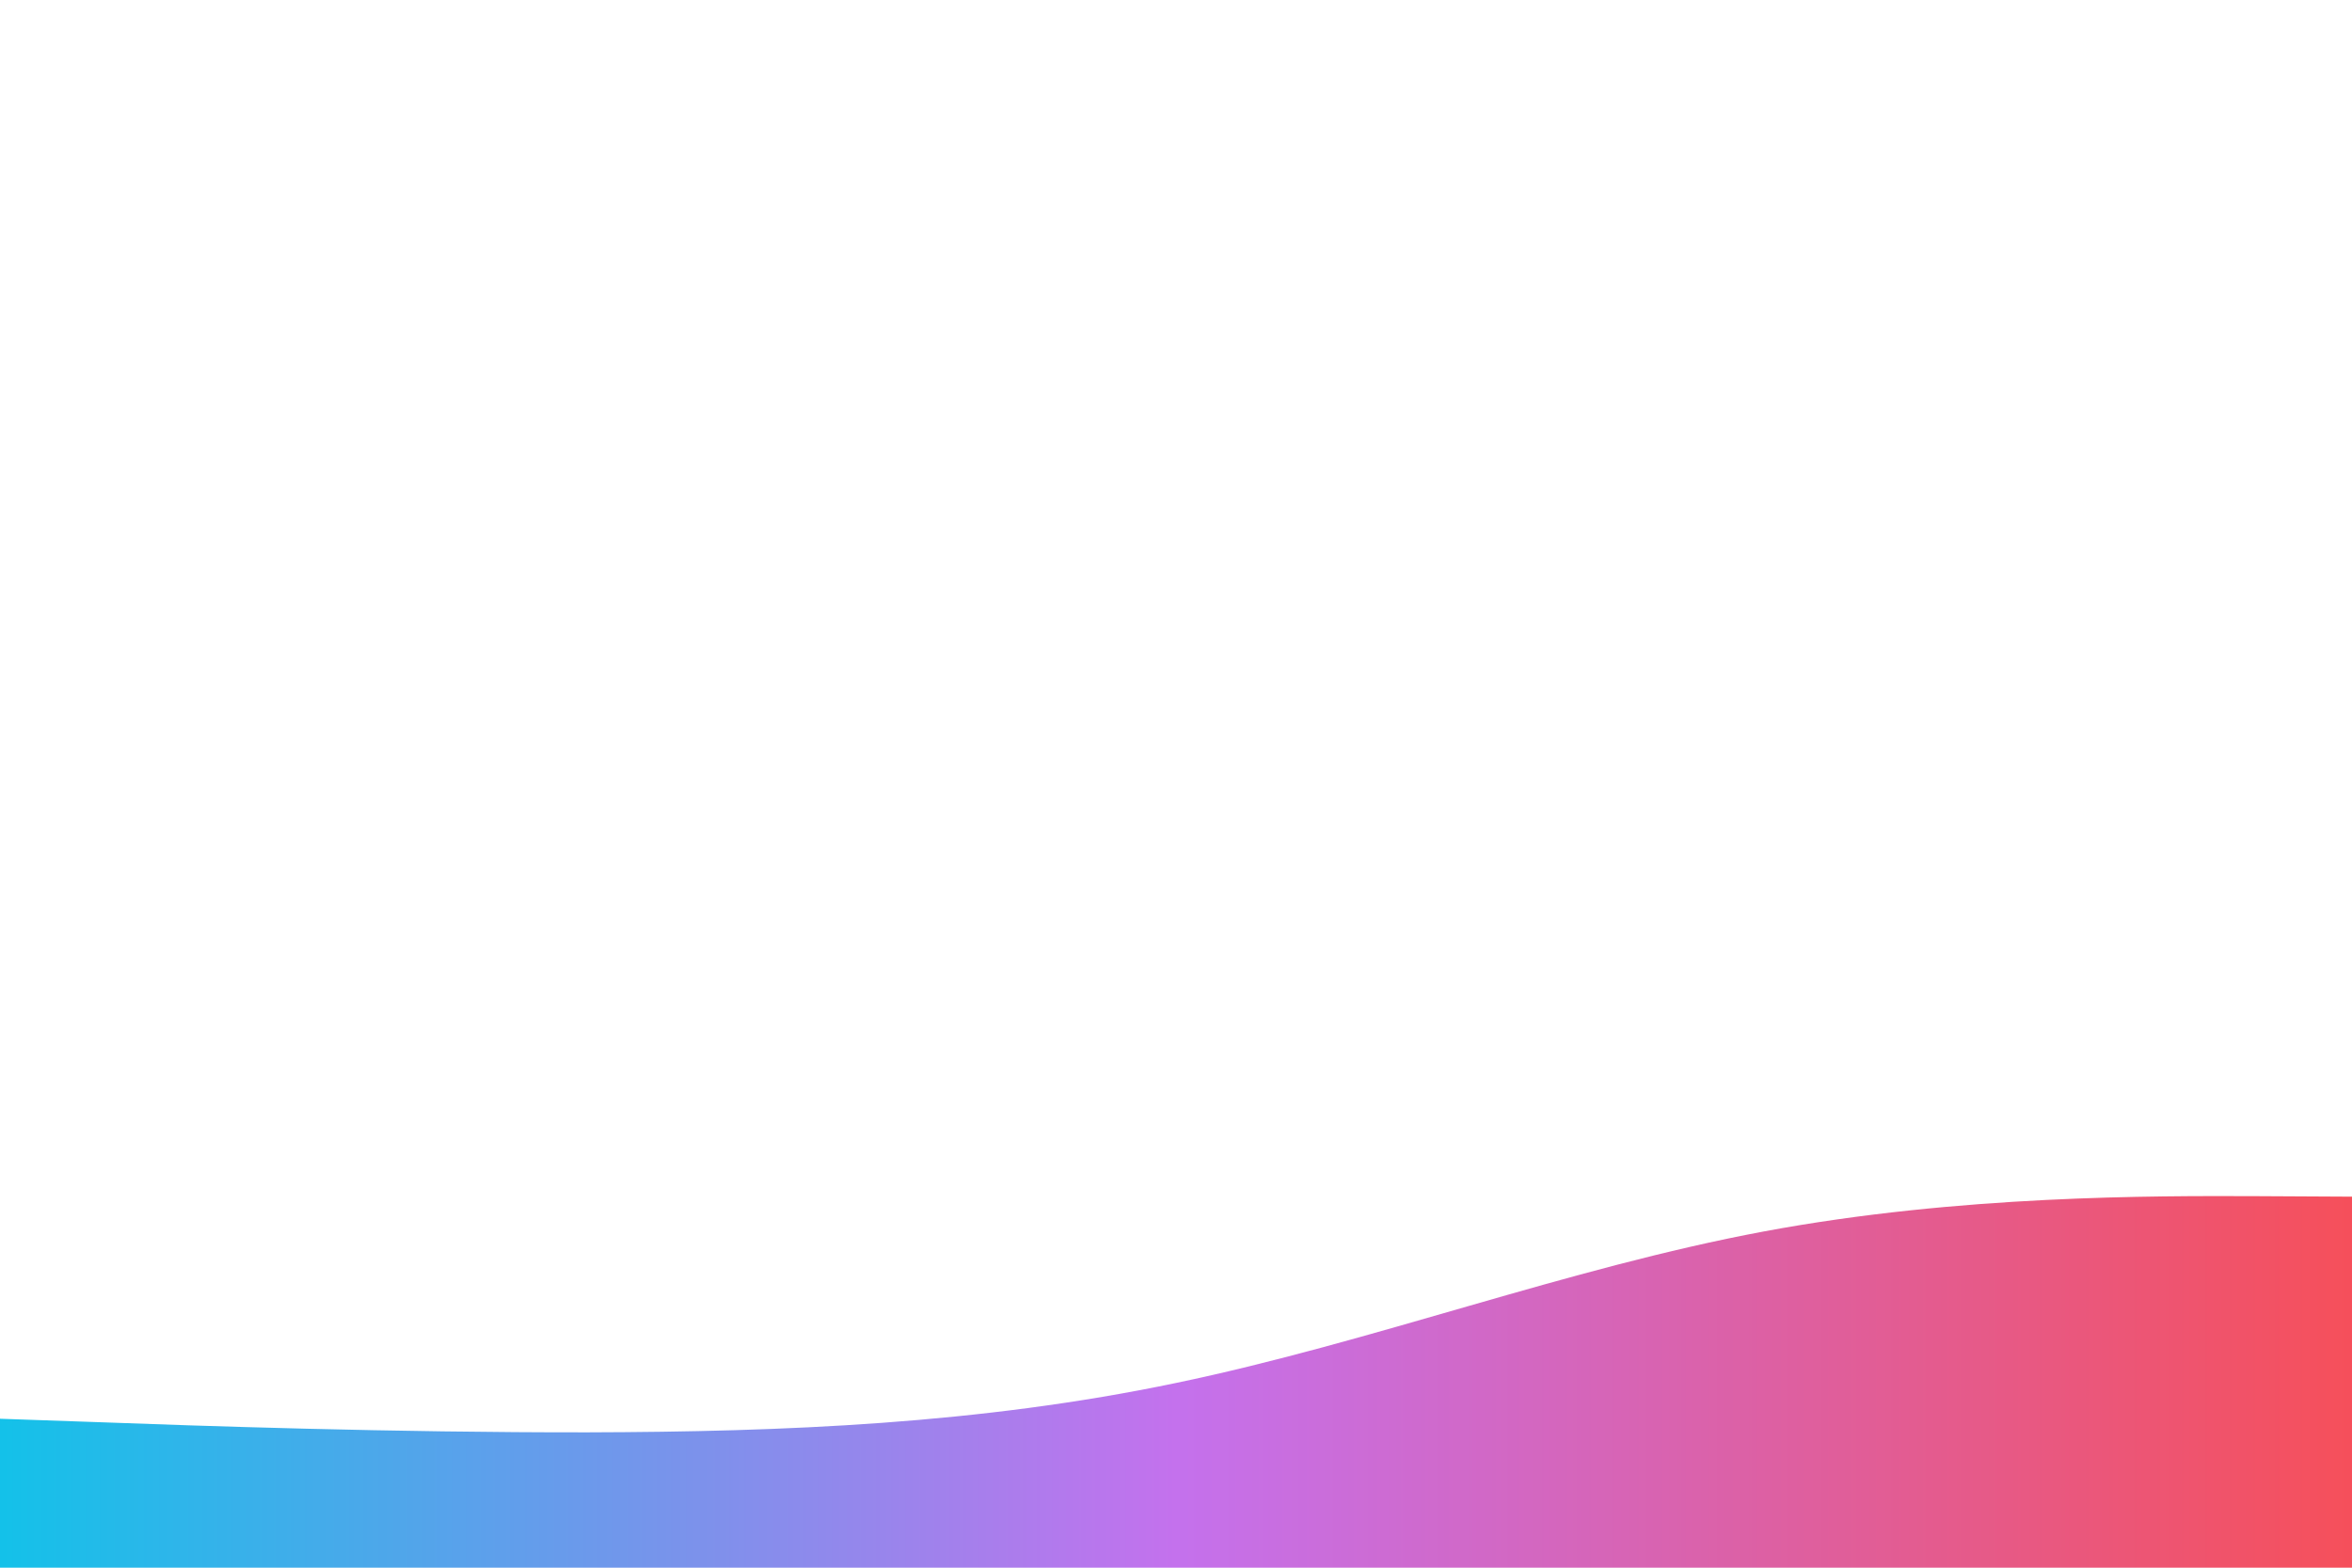 <svg id="visual" viewBox="0 0 900 600" width="900" height="600" xmlns="http://www.w3.org/2000/svg" xmlns:xlink="http://www.w3.org/1999/xlink" version="1.1"><path d="M0 543L37.5 544.3C75 545.7 150 548.3 225 548.2C300 548 375 545 450 529.3C525 513.7 600 485.3 675 471.3C750 457.3 825 457.7 862.5 457.8L900 458L900 601L862.5 601C825 601 750 601 675 601C600 601 525 601 450 601C375 601 300 601 225 601C150 601 75 601 37.5 601L0 601Z" fill="url(#gradient)" stroke-linecap="round" stroke-linejoin="miter"></path>
      <defs>
        <linearGradient id="gradient">
          <stop offset="0%" stop-color="#12c2e9" />
          <stop offset="50%" stop-color="#c471ed" />
          <stop offset="100%" stop-color="#f64f59" />
        </linearGradient>
      </defs>
</svg>
